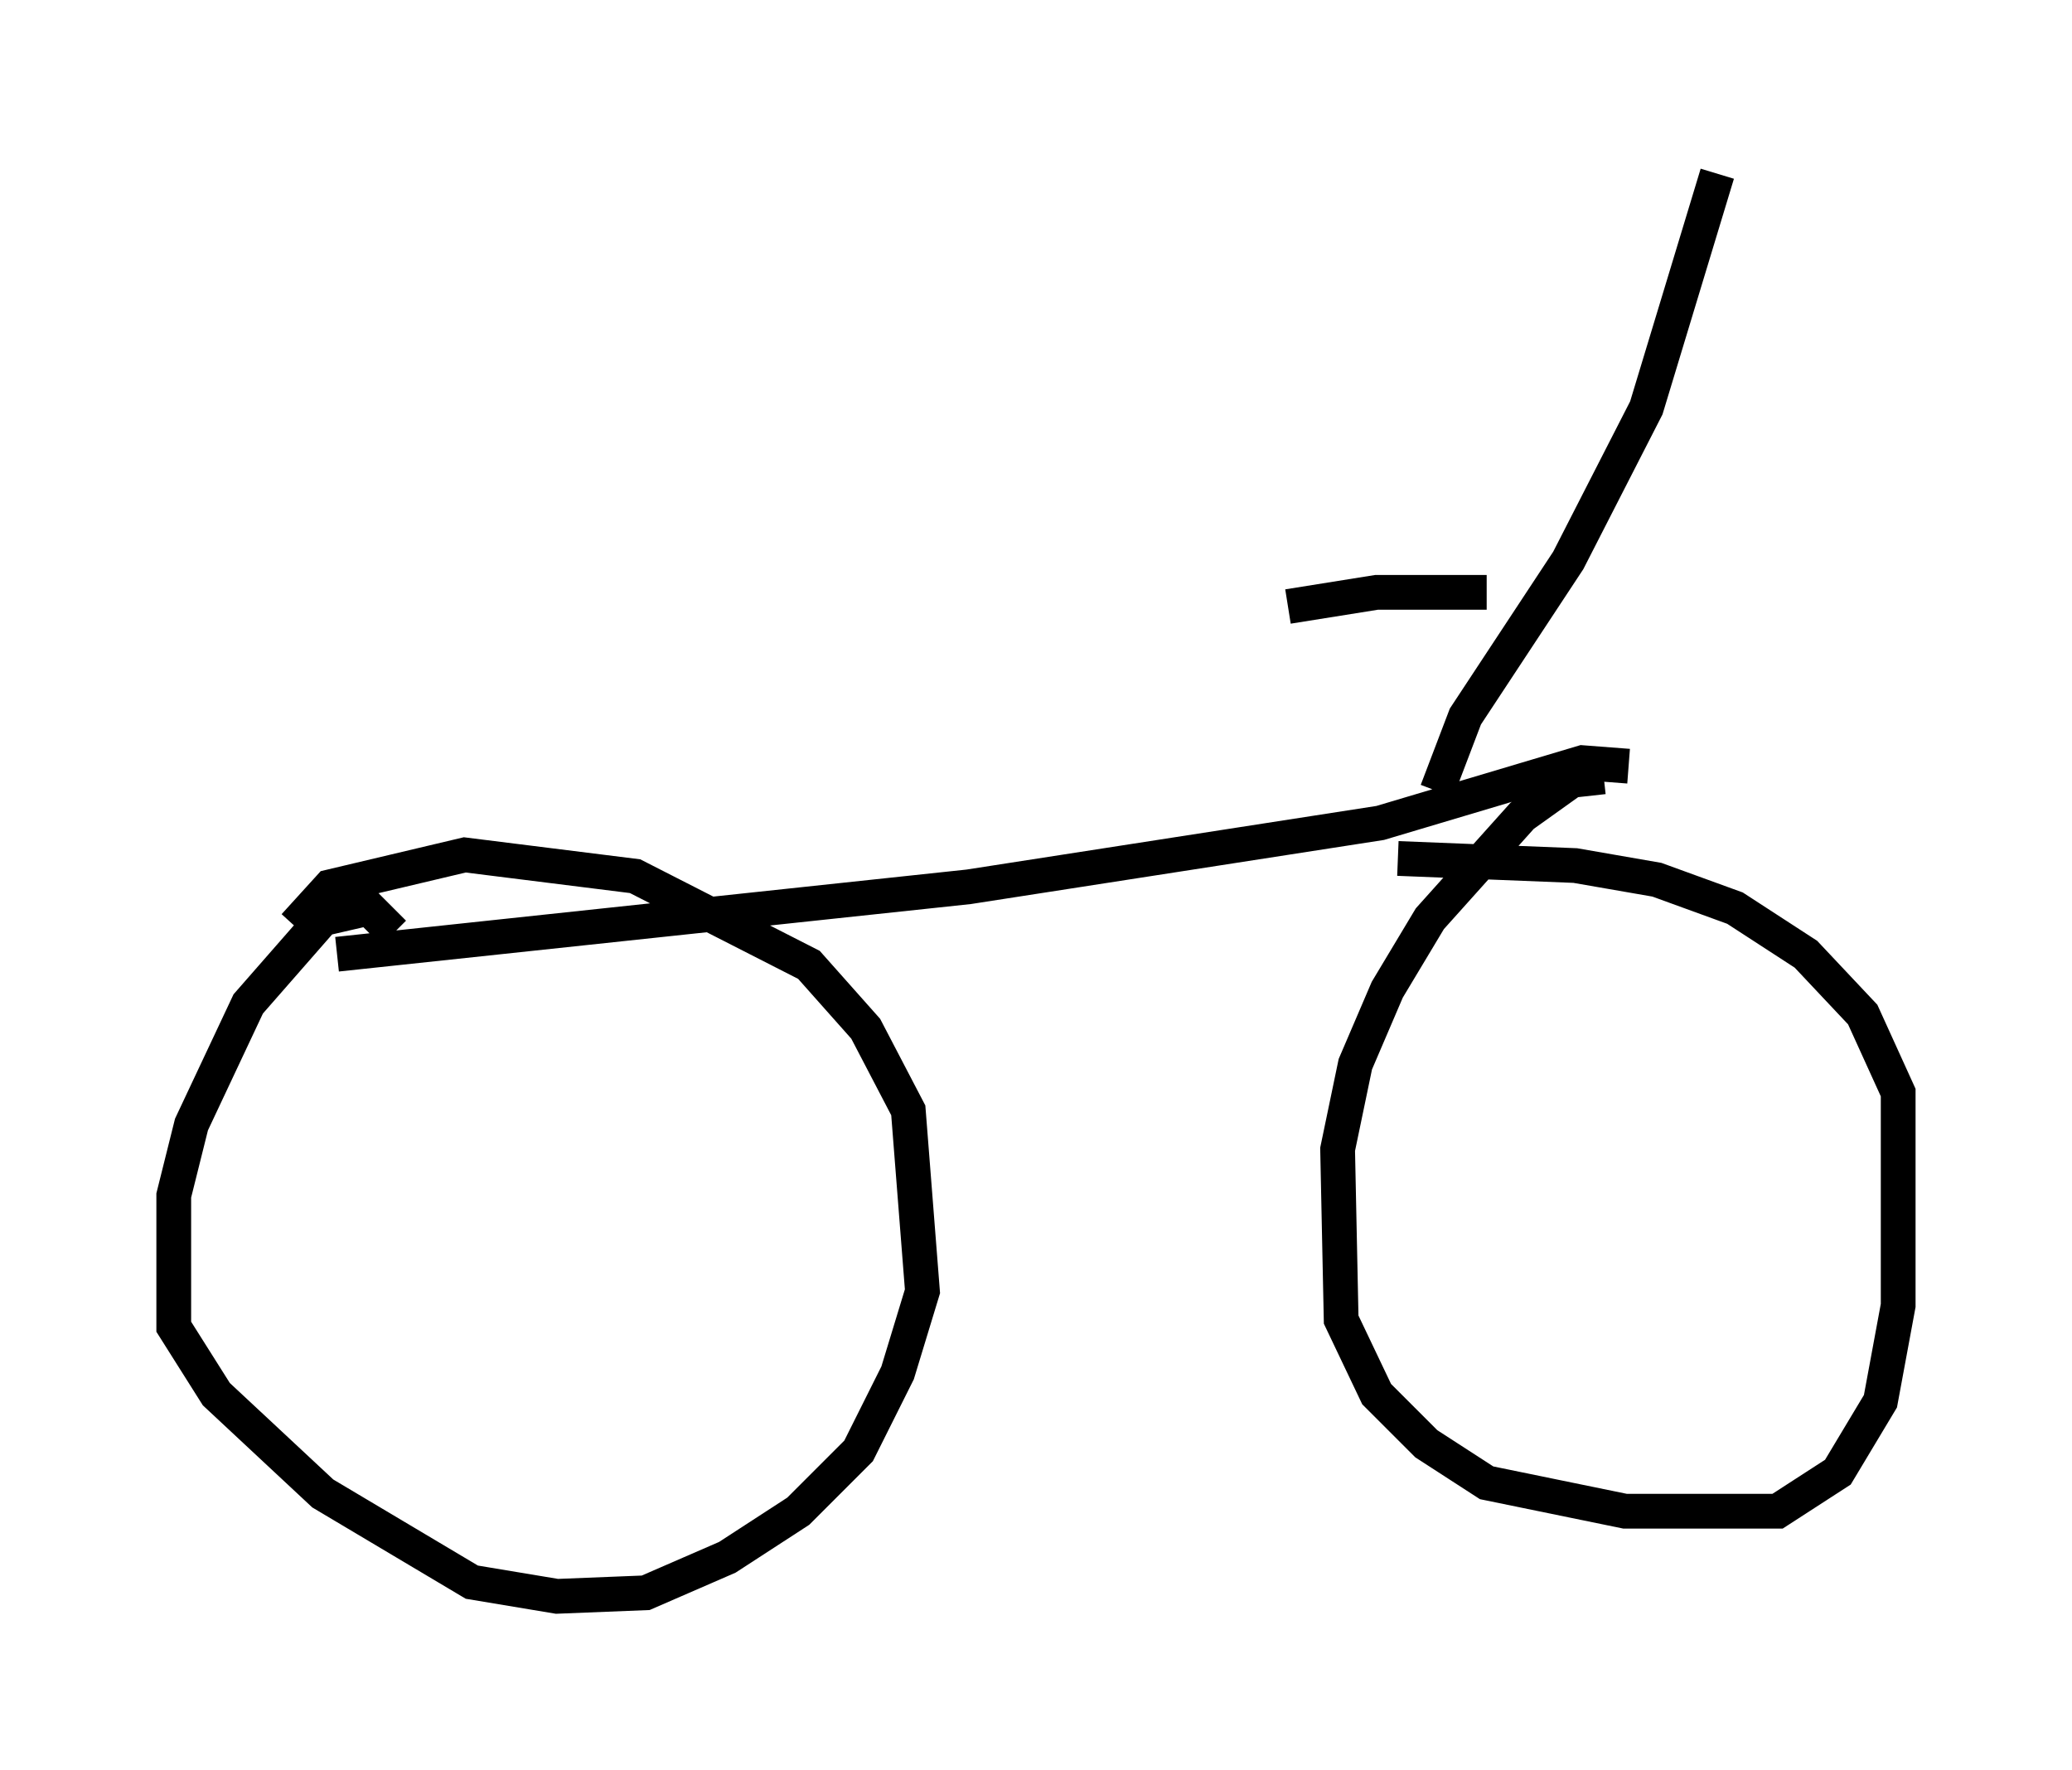 <?xml version="1.0" encoding="utf-8" ?>
<svg baseProfile="full" height="50.936" version="1.1" width="59.613" xmlns="http://www.w3.org/2000/svg" xmlns:ev="http://www.w3.org/2001/xml-events" xmlns:xlink="http://www.w3.org/1999/xlink"><defs /><rect fill="white" height="50.936" width="59.613" x="0" y="0" /><path d="M46.855, 22.967 m-0.715, -0.613 l-0.919, 0.102 -1.429, 1.021 l-2.654, 2.96 -1.225, 2.042 l-0.919, 2.144 -0.51, 2.45 l0.102, 4.9 1.021, 2.144 l1.429, 1.429 1.735, 1.123 l3.981, 0.817 4.39, 0.0 l1.735, -1.123 1.225, -2.042 l0.51, -2.756 0.0, -6.125 l-1.021, -2.246 -1.633, -1.735 l-2.042, -1.327 -2.246, -0.817 l-2.348, -0.408 -5.104, -0.204 m-28.89, 2.144 l-0.715, -0.715 -1.327, 0.306 l-2.144, 2.45 -1.633, 3.471 l-0.51, 2.042 0.0, 3.777 l1.225, 1.94 3.063, 2.858 l4.288, 2.552 2.45, 0.408 l2.552, -0.102 2.348, -1.021 l2.042, -1.327 1.735, -1.735 l1.123, -2.246 0.715, -2.348 l-0.408, -5.206 -1.225, -2.348 l-1.633, -1.838 -5.002, -2.552 l-4.9, -0.613 -3.879, 0.919 l-1.021, 1.123 m38.384, -4.594 l-1.327, -0.102 -5.819, 1.735 l-11.842, 1.838 -18.171, 1.94 m31.646, -4.696 l0.817, -2.144 2.96, -4.492 l2.246, -4.39 2.042, -6.738 m-6.635, 12.046 l-3.165, 0.0 -2.552, 0.408 " fill="none" stroke="black" stroke-width="1" /></svg>